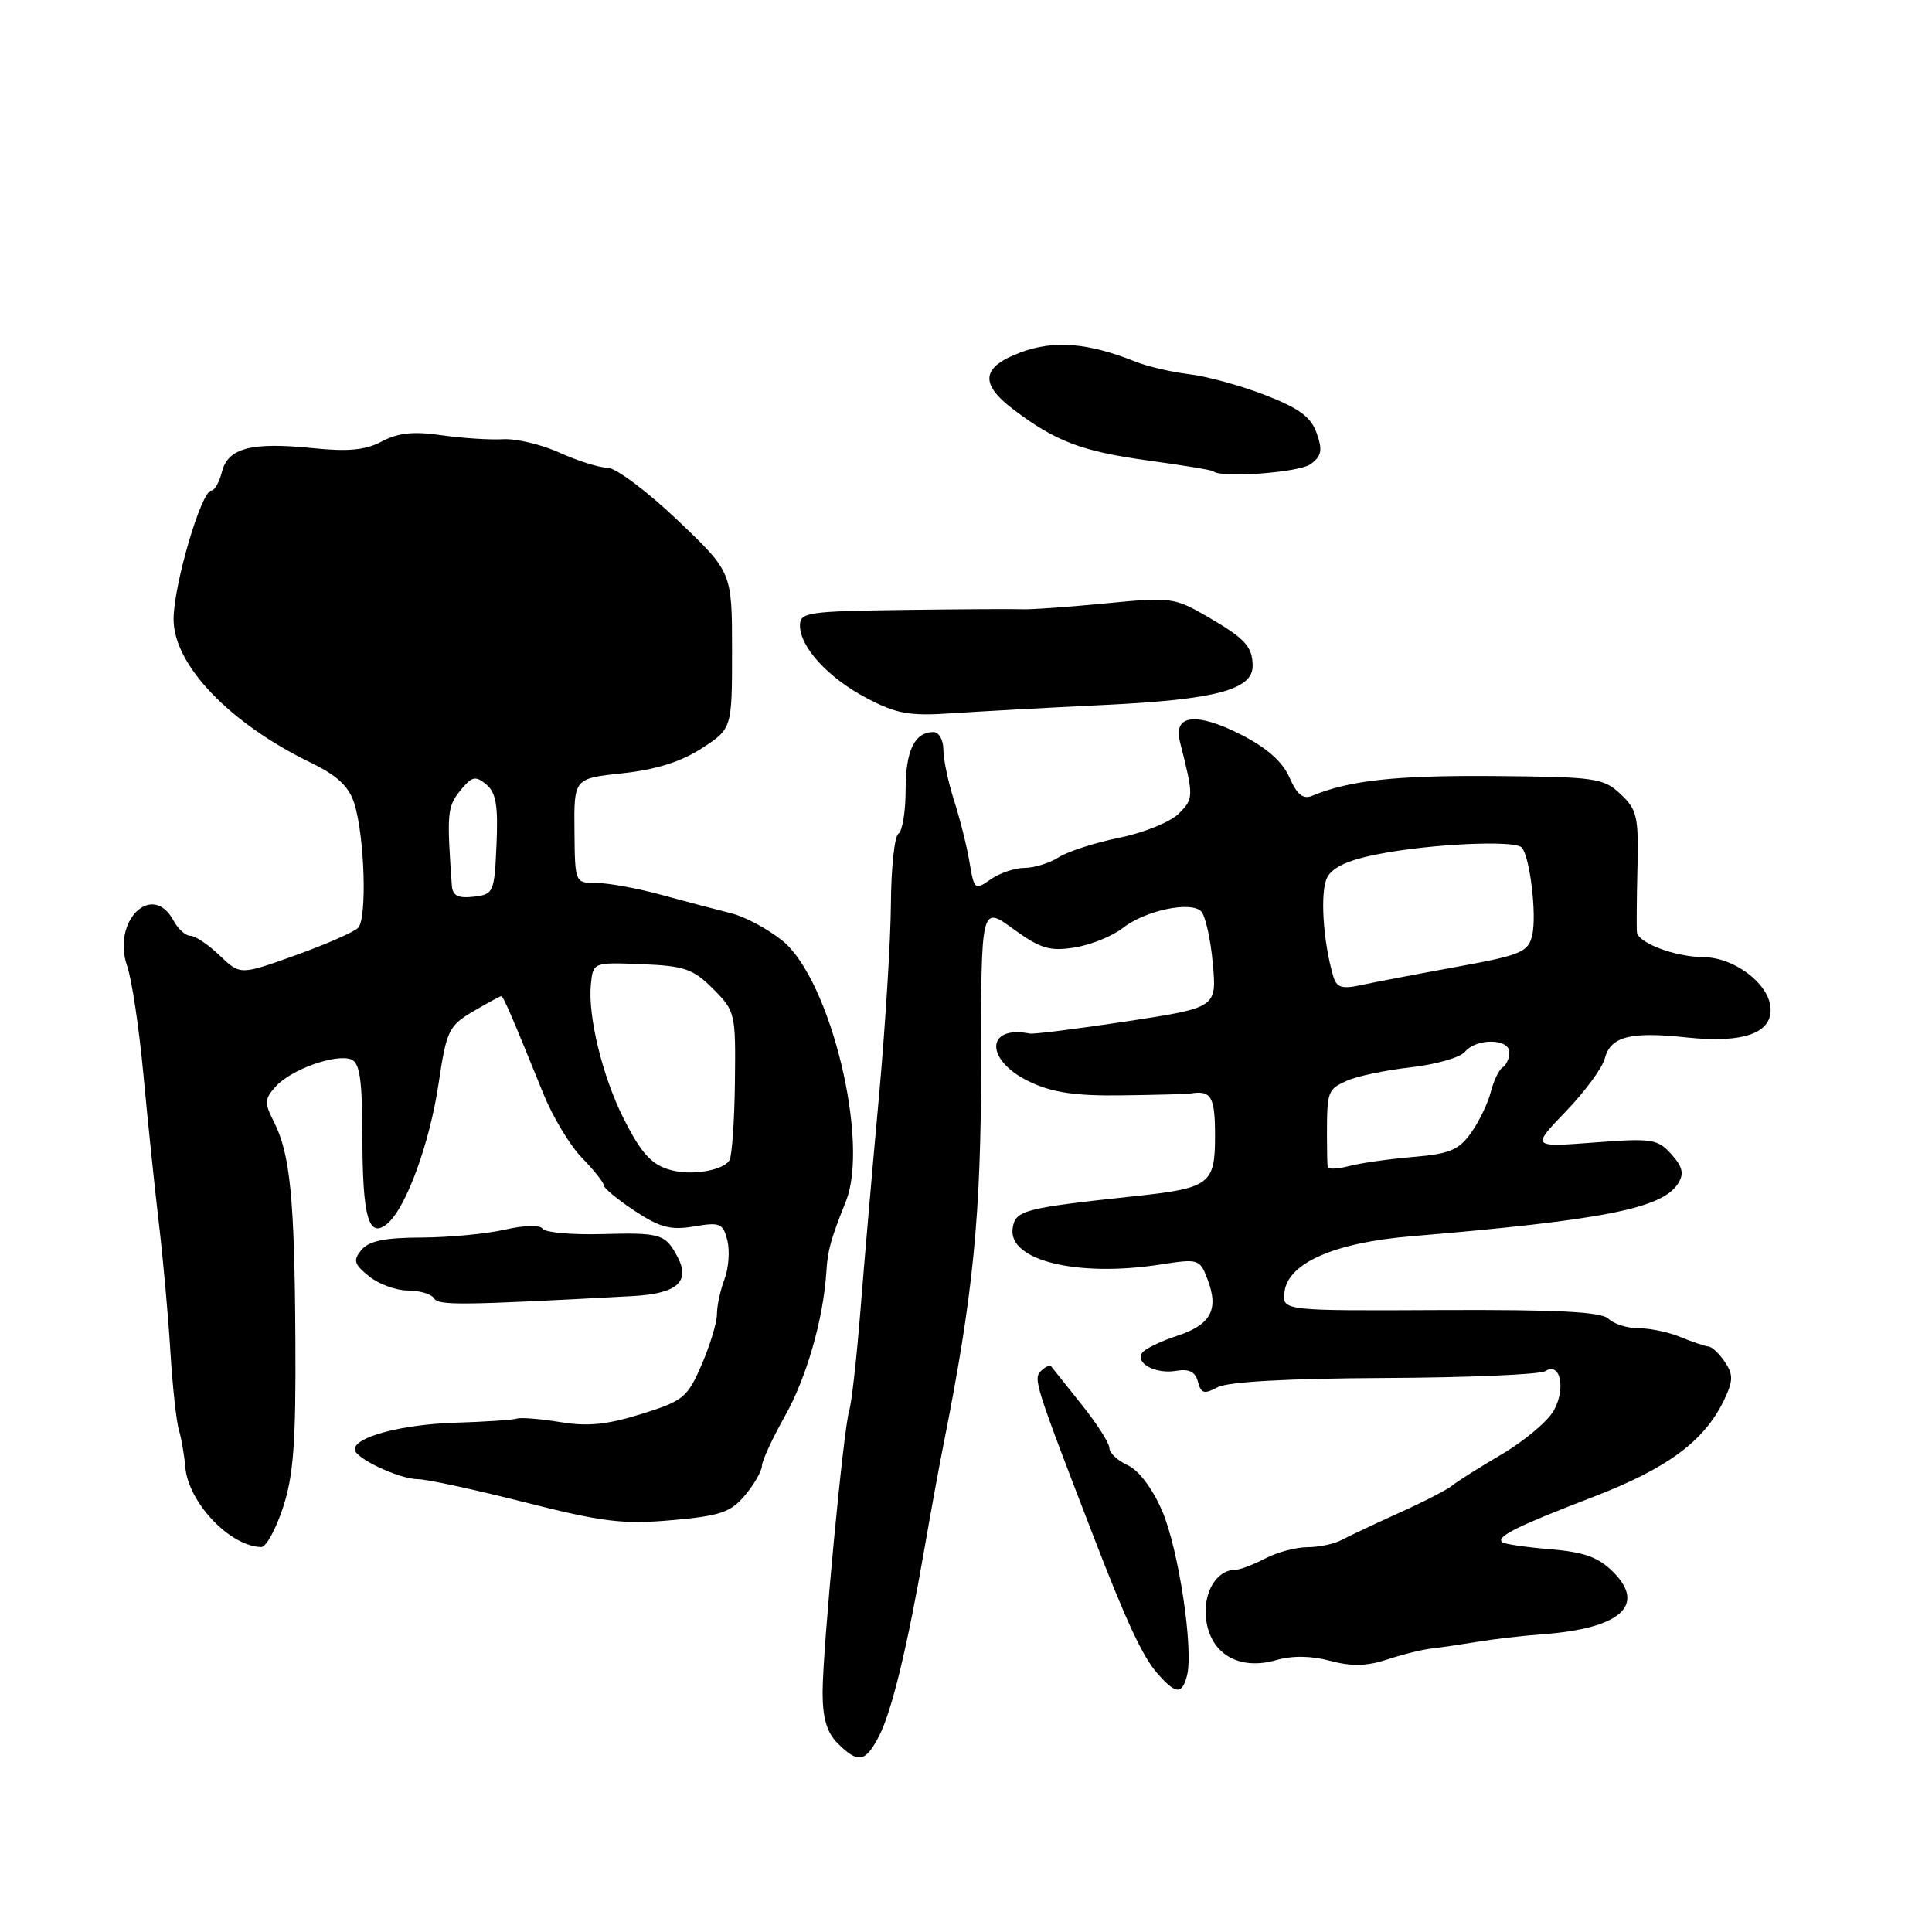 <?xml version="1.0" encoding="UTF-8" standalone="no"?>
<!DOCTYPE svg PUBLIC "-//W3C//DTD SVG 1.1//EN" "http://www.w3.org/Graphics/SVG/1.1/DTD/svg11.dtd" >
<svg xmlns="http://www.w3.org/2000/svg" xmlns:xlink="http://www.w3.org/1999/xlink" version="1.1" viewBox="0 0 256 256">
 <g >
 <path fill="currentColor"
d=" M 116.48 230.03 C 118.17 226.77 120.27 218.07 122.53 205.00 C 123.34 200.32 124.45 194.25 125.00 191.50 C 128.96 171.63 130.00 161.13 130.00 140.87 C 130.00 119.99 130.00 119.99 134.25 123.08 C 137.86 125.70 139.09 126.07 142.38 125.55 C 144.52 125.21 147.38 124.06 148.74 122.99 C 151.71 120.65 157.76 119.36 159.16 120.76 C 159.71 121.31 160.41 124.41 160.70 127.64 C 161.23 133.51 161.23 133.51 149.33 135.33 C 142.78 136.32 136.99 137.05 136.46 136.95 C 130.50 135.78 130.53 140.57 136.50 143.37 C 139.49 144.78 142.58 145.23 148.70 145.14 C 153.21 145.08 157.26 144.97 157.70 144.90 C 160.50 144.43 161.00 145.29 161.00 150.52 C 161.00 156.92 160.31 157.44 150.35 158.50 C 135.60 160.08 134.52 160.37 134.18 162.77 C 133.57 167.02 142.74 169.26 153.73 167.56 C 158.82 166.77 158.98 166.82 160.00 169.51 C 161.54 173.54 160.46 175.53 155.93 177.02 C 153.71 177.75 151.64 178.77 151.32 179.29 C 150.45 180.69 153.18 182.10 155.87 181.64 C 157.56 181.35 158.39 181.77 158.73 183.09 C 159.14 184.65 159.56 184.77 161.34 183.82 C 162.69 183.09 170.66 182.65 183.48 182.59 C 194.49 182.54 204.07 182.13 204.76 181.68 C 206.75 180.40 207.52 183.98 205.88 186.91 C 205.09 188.33 201.97 190.95 198.97 192.71 C 195.96 194.48 193.00 196.35 192.40 196.86 C 191.79 197.38 188.64 199.00 185.40 200.46 C 182.15 201.93 178.72 203.55 177.76 204.06 C 176.81 204.58 174.78 205.00 173.26 205.01 C 171.74 205.01 169.21 205.68 167.64 206.51 C 166.06 207.33 164.30 208.00 163.71 208.00 C 161.20 208.00 159.40 211.00 159.81 214.51 C 160.35 219.14 164.16 221.39 169.08 219.98 C 171.24 219.36 173.73 219.39 176.26 220.07 C 179.09 220.83 181.12 220.78 183.82 219.89 C 185.84 219.22 188.51 218.56 189.75 218.43 C 190.98 218.29 193.68 217.89 195.75 217.55 C 197.81 217.20 201.75 216.74 204.50 216.54 C 214.72 215.77 218.16 212.70 213.75 208.29 C 211.79 206.33 209.90 205.65 205.36 205.28 C 202.14 205.01 199.29 204.59 199.03 204.34 C 198.25 203.60 201.01 202.23 211.00 198.39 C 220.90 194.59 225.77 191.01 228.40 185.61 C 229.66 183.00 229.69 182.18 228.58 180.50 C 227.85 179.40 226.86 178.46 226.38 178.42 C 225.90 178.37 224.23 177.81 222.68 177.17 C 221.14 176.52 218.64 176.00 217.13 176.00 C 215.63 176.00 213.84 175.44 213.14 174.75 C 212.21 173.82 206.46 173.52 190.89 173.59 C 169.90 173.69 169.90 173.69 170.20 171.19 C 170.66 167.36 176.80 164.66 187.00 163.81 C 212.47 161.67 220.29 160.12 222.36 156.81 C 223.17 155.51 222.96 154.61 221.46 152.94 C 219.65 150.92 218.89 150.80 211.21 151.39 C 202.91 152.02 202.91 152.02 207.49 147.26 C 210.01 144.64 212.32 141.50 212.63 140.29 C 213.39 137.34 215.98 136.66 223.44 137.46 C 231.09 138.28 234.96 136.87 234.59 133.40 C 234.25 130.22 229.74 126.87 225.76 126.83 C 221.95 126.80 217.05 124.95 216.90 123.51 C 216.84 122.95 216.87 119.12 216.97 115.00 C 217.14 108.23 216.92 107.27 214.73 105.22 C 212.46 103.09 211.44 102.94 197.91 102.83 C 184.95 102.73 178.80 103.40 173.86 105.45 C 172.66 105.95 171.86 105.29 170.86 103.02 C 169.94 100.91 167.84 99.07 164.36 97.30 C 158.51 94.34 155.44 94.70 156.34 98.26 C 158.19 105.59 158.19 105.81 156.19 107.81 C 155.08 108.92 151.55 110.35 148.34 111.00 C 145.13 111.65 141.50 112.82 140.29 113.59 C 139.07 114.37 137.03 115.00 135.76 115.00 C 134.49 115.00 132.47 115.68 131.27 116.52 C 129.17 117.99 129.08 117.91 128.47 114.27 C 128.13 112.20 127.20 108.51 126.42 106.07 C 125.64 103.64 125.00 100.60 125.00 99.32 C 125.00 98.04 124.41 97.00 123.70 97.00 C 121.19 97.00 120.00 99.45 120.00 104.64 C 120.00 107.52 119.57 110.14 119.05 110.47 C 118.53 110.79 118.08 114.98 118.05 119.78 C 118.02 124.57 117.30 136.15 116.45 145.50 C 115.59 154.85 114.49 167.59 114.00 173.81 C 113.50 180.03 112.84 185.92 112.53 186.89 C 111.76 189.34 109.01 218.43 109.00 224.25 C 109.00 227.67 109.56 229.56 111.00 231.00 C 113.70 233.70 114.68 233.53 116.48 230.03 Z  M 157.28 222.04 C 158.18 218.59 156.18 205.29 153.99 200.20 C 152.71 197.23 150.90 194.82 149.43 194.15 C 148.09 193.54 147.00 192.52 147.00 191.87 C 147.00 191.23 145.34 188.63 143.31 186.10 C 141.29 183.57 139.48 181.30 139.30 181.07 C 139.12 180.83 138.50 181.10 137.93 181.67 C 136.90 182.70 137.15 183.48 144.67 203.00 C 149.23 214.86 151.38 219.48 153.37 221.75 C 155.80 224.51 156.62 224.57 157.28 222.04 Z  M 37.50 199.75 C 38.89 195.54 39.22 191.14 39.14 177.50 C 39.03 158.74 38.45 152.90 36.30 148.66 C 35.01 146.12 35.04 145.62 36.55 143.95 C 38.57 141.71 44.50 139.59 46.54 140.38 C 47.68 140.81 48.00 143.08 48.02 150.72 C 48.03 161.33 48.86 164.19 51.31 162.15 C 53.79 160.10 56.93 151.53 58.11 143.61 C 59.16 136.55 59.46 135.93 62.67 134.03 C 64.57 132.91 66.25 132.00 66.41 132.00 C 66.70 132.00 67.81 134.59 72.03 145.00 C 73.26 148.03 75.55 151.82 77.13 153.44 C 78.71 155.06 80.00 156.68 80.00 157.06 C 80.00 157.43 81.84 158.95 84.09 160.44 C 87.43 162.65 88.87 163.03 91.96 162.51 C 95.41 161.92 95.81 162.09 96.38 164.36 C 96.72 165.74 96.55 168.05 96.00 169.50 C 95.45 170.94 95.00 173.03 95.00 174.13 C 95.00 175.23 94.09 178.24 92.98 180.81 C 91.09 185.18 90.55 185.63 84.99 187.36 C 80.49 188.77 77.84 189.04 74.26 188.44 C 71.64 188.01 69.05 187.80 68.50 187.97 C 67.95 188.15 64.24 188.40 60.25 188.52 C 53.22 188.75 47.00 190.40 47.00 192.05 C 47.00 193.21 52.93 196.00 55.40 196.00 C 56.56 196.00 62.90 197.38 69.50 199.05 C 79.82 201.67 82.55 202.01 89.00 201.43 C 95.44 200.86 96.81 200.40 98.71 198.14 C 99.93 196.69 100.94 194.93 100.96 194.23 C 100.98 193.54 102.35 190.59 103.99 187.67 C 106.87 182.57 109.10 174.80 109.50 168.50 C 109.68 165.62 110.06 164.26 112.08 159.20 C 115.25 151.29 110.04 129.85 103.70 124.67 C 101.80 123.12 98.72 121.47 96.87 121.01 C 95.02 120.55 90.89 119.46 87.70 118.59 C 84.51 117.71 80.62 117.00 79.04 117.00 C 76.18 117.00 76.18 117.00 76.12 110.08 C 76.05 103.15 76.05 103.15 82.50 102.46 C 86.89 101.99 90.24 100.94 92.98 99.16 C 97.00 96.55 97.00 96.55 97.00 86.17 C 97.00 75.80 97.00 75.80 89.75 68.90 C 85.76 65.10 81.60 61.99 80.50 61.98 C 79.40 61.97 76.55 61.07 74.16 59.99 C 71.77 58.90 68.40 58.10 66.66 58.20 C 64.92 58.30 61.25 58.06 58.50 57.67 C 54.80 57.13 52.75 57.35 50.61 58.49 C 48.44 59.64 46.16 59.87 41.44 59.38 C 33.30 58.55 30.20 59.36 29.41 62.52 C 29.06 63.88 28.44 65.00 28.01 65.00 C 26.68 65.00 23.00 77.52 23.00 82.05 C 23.00 88.10 30.42 95.85 41.24 101.09 C 44.70 102.77 46.23 104.21 46.94 106.44 C 48.32 110.78 48.66 121.74 47.45 122.95 C 46.89 123.51 43.15 125.15 39.13 126.59 C 31.83 129.21 31.83 129.21 29.11 126.61 C 27.61 125.17 25.87 124.00 25.23 124.00 C 24.59 124.00 23.59 123.10 23.00 122.00 C 20.18 116.73 14.77 122.03 16.85 128.01 C 17.46 129.76 18.43 136.20 19.00 142.34 C 19.57 148.48 20.49 157.32 21.04 162.00 C 21.60 166.68 22.29 174.32 22.57 179.00 C 22.86 183.68 23.37 188.40 23.71 189.50 C 24.04 190.60 24.42 192.79 24.55 194.37 C 24.94 199.09 30.49 204.93 34.63 204.99 C 35.26 204.99 36.55 202.64 37.50 199.75 Z  M 83.80 171.74 C 89.70 171.42 91.51 169.85 89.78 166.55 C 88.17 163.50 87.55 163.31 79.71 163.52 C 75.74 163.63 72.24 163.31 71.91 162.82 C 71.57 162.29 69.51 162.34 66.91 162.93 C 64.49 163.49 59.52 163.96 55.87 163.98 C 51.01 163.99 48.89 164.43 47.90 165.61 C 46.76 167.00 46.90 167.50 48.89 169.11 C 50.17 170.15 52.50 171.00 54.05 171.00 C 55.61 171.00 57.17 171.47 57.52 172.04 C 58.12 173.00 60.99 172.97 83.80 171.74 Z  M 146.50 93.40 C 161.07 92.70 166.01 91.38 165.98 88.22 C 165.96 85.67 164.98 84.60 159.98 81.70 C 155.61 79.17 155.13 79.11 146.48 79.95 C 141.54 80.43 136.60 80.78 135.50 80.73 C 134.40 80.68 127.31 80.72 119.75 80.82 C 107.06 80.99 106.00 81.14 106.00 82.87 C 106.00 85.75 109.72 89.81 114.85 92.51 C 118.78 94.58 120.51 94.89 126.00 94.52 C 129.57 94.28 138.80 93.77 146.50 93.40 Z  M 173.65 61.51 C 175.12 60.44 175.27 59.67 174.47 57.41 C 173.72 55.25 172.15 54.10 167.62 52.34 C 164.40 51.09 159.86 49.85 157.55 49.58 C 155.24 49.30 152.03 48.56 150.42 47.91 C 144.17 45.41 139.65 45.05 135.25 46.69 C 130.05 48.63 129.76 50.82 134.25 54.23 C 139.84 58.48 143.35 59.81 152.06 61.01 C 156.70 61.64 160.63 62.29 160.78 62.45 C 161.71 63.38 172.14 62.62 173.65 61.51 Z  M 175.92 154.62 C 175.87 154.28 175.83 152.43 175.83 150.50 C 175.83 144.61 175.92 144.36 178.42 143.22 C 179.75 142.61 183.56 141.81 186.90 141.43 C 190.24 141.05 193.48 140.13 194.11 139.37 C 195.63 137.54 200.00 137.59 200.00 139.44 C 200.00 140.23 199.60 141.13 199.11 141.43 C 198.62 141.73 197.92 143.20 197.54 144.68 C 197.17 146.16 195.99 148.60 194.93 150.10 C 193.30 152.39 192.07 152.90 187.24 153.30 C 184.09 153.57 180.26 154.11 178.75 154.51 C 177.24 154.91 175.96 154.96 175.92 154.62 Z  M 176.66 129.35 C 175.29 124.69 174.89 118.08 175.87 116.25 C 176.59 114.89 178.73 113.92 182.71 113.16 C 189.65 111.81 200.64 111.31 201.61 112.28 C 202.71 113.38 203.66 121.24 203.02 123.95 C 202.49 126.16 201.54 126.56 192.97 128.12 C 187.76 129.07 182.08 130.15 180.35 130.53 C 177.80 131.08 177.10 130.86 176.66 129.35 Z  M 89.50 155.18 C 86.53 154.59 85.09 153.12 82.56 148.06 C 79.83 142.61 77.89 134.64 78.29 130.50 C 78.58 127.50 78.58 127.50 85.03 127.76 C 90.69 127.98 91.84 128.38 94.49 131.03 C 97.43 133.97 97.49 134.26 97.38 143.40 C 97.32 148.55 96.99 153.21 96.65 153.76 C 95.89 154.98 92.21 155.72 89.50 155.18 Z  M 59.87 117.32 C 59.19 107.78 59.27 106.89 60.97 104.78 C 62.53 102.86 62.99 102.75 64.43 103.94 C 65.73 105.02 66.02 106.74 65.79 111.91 C 65.51 118.27 65.41 118.51 62.75 118.82 C 60.68 119.05 59.97 118.69 59.87 117.32 Z "/>
</g>
</svg>